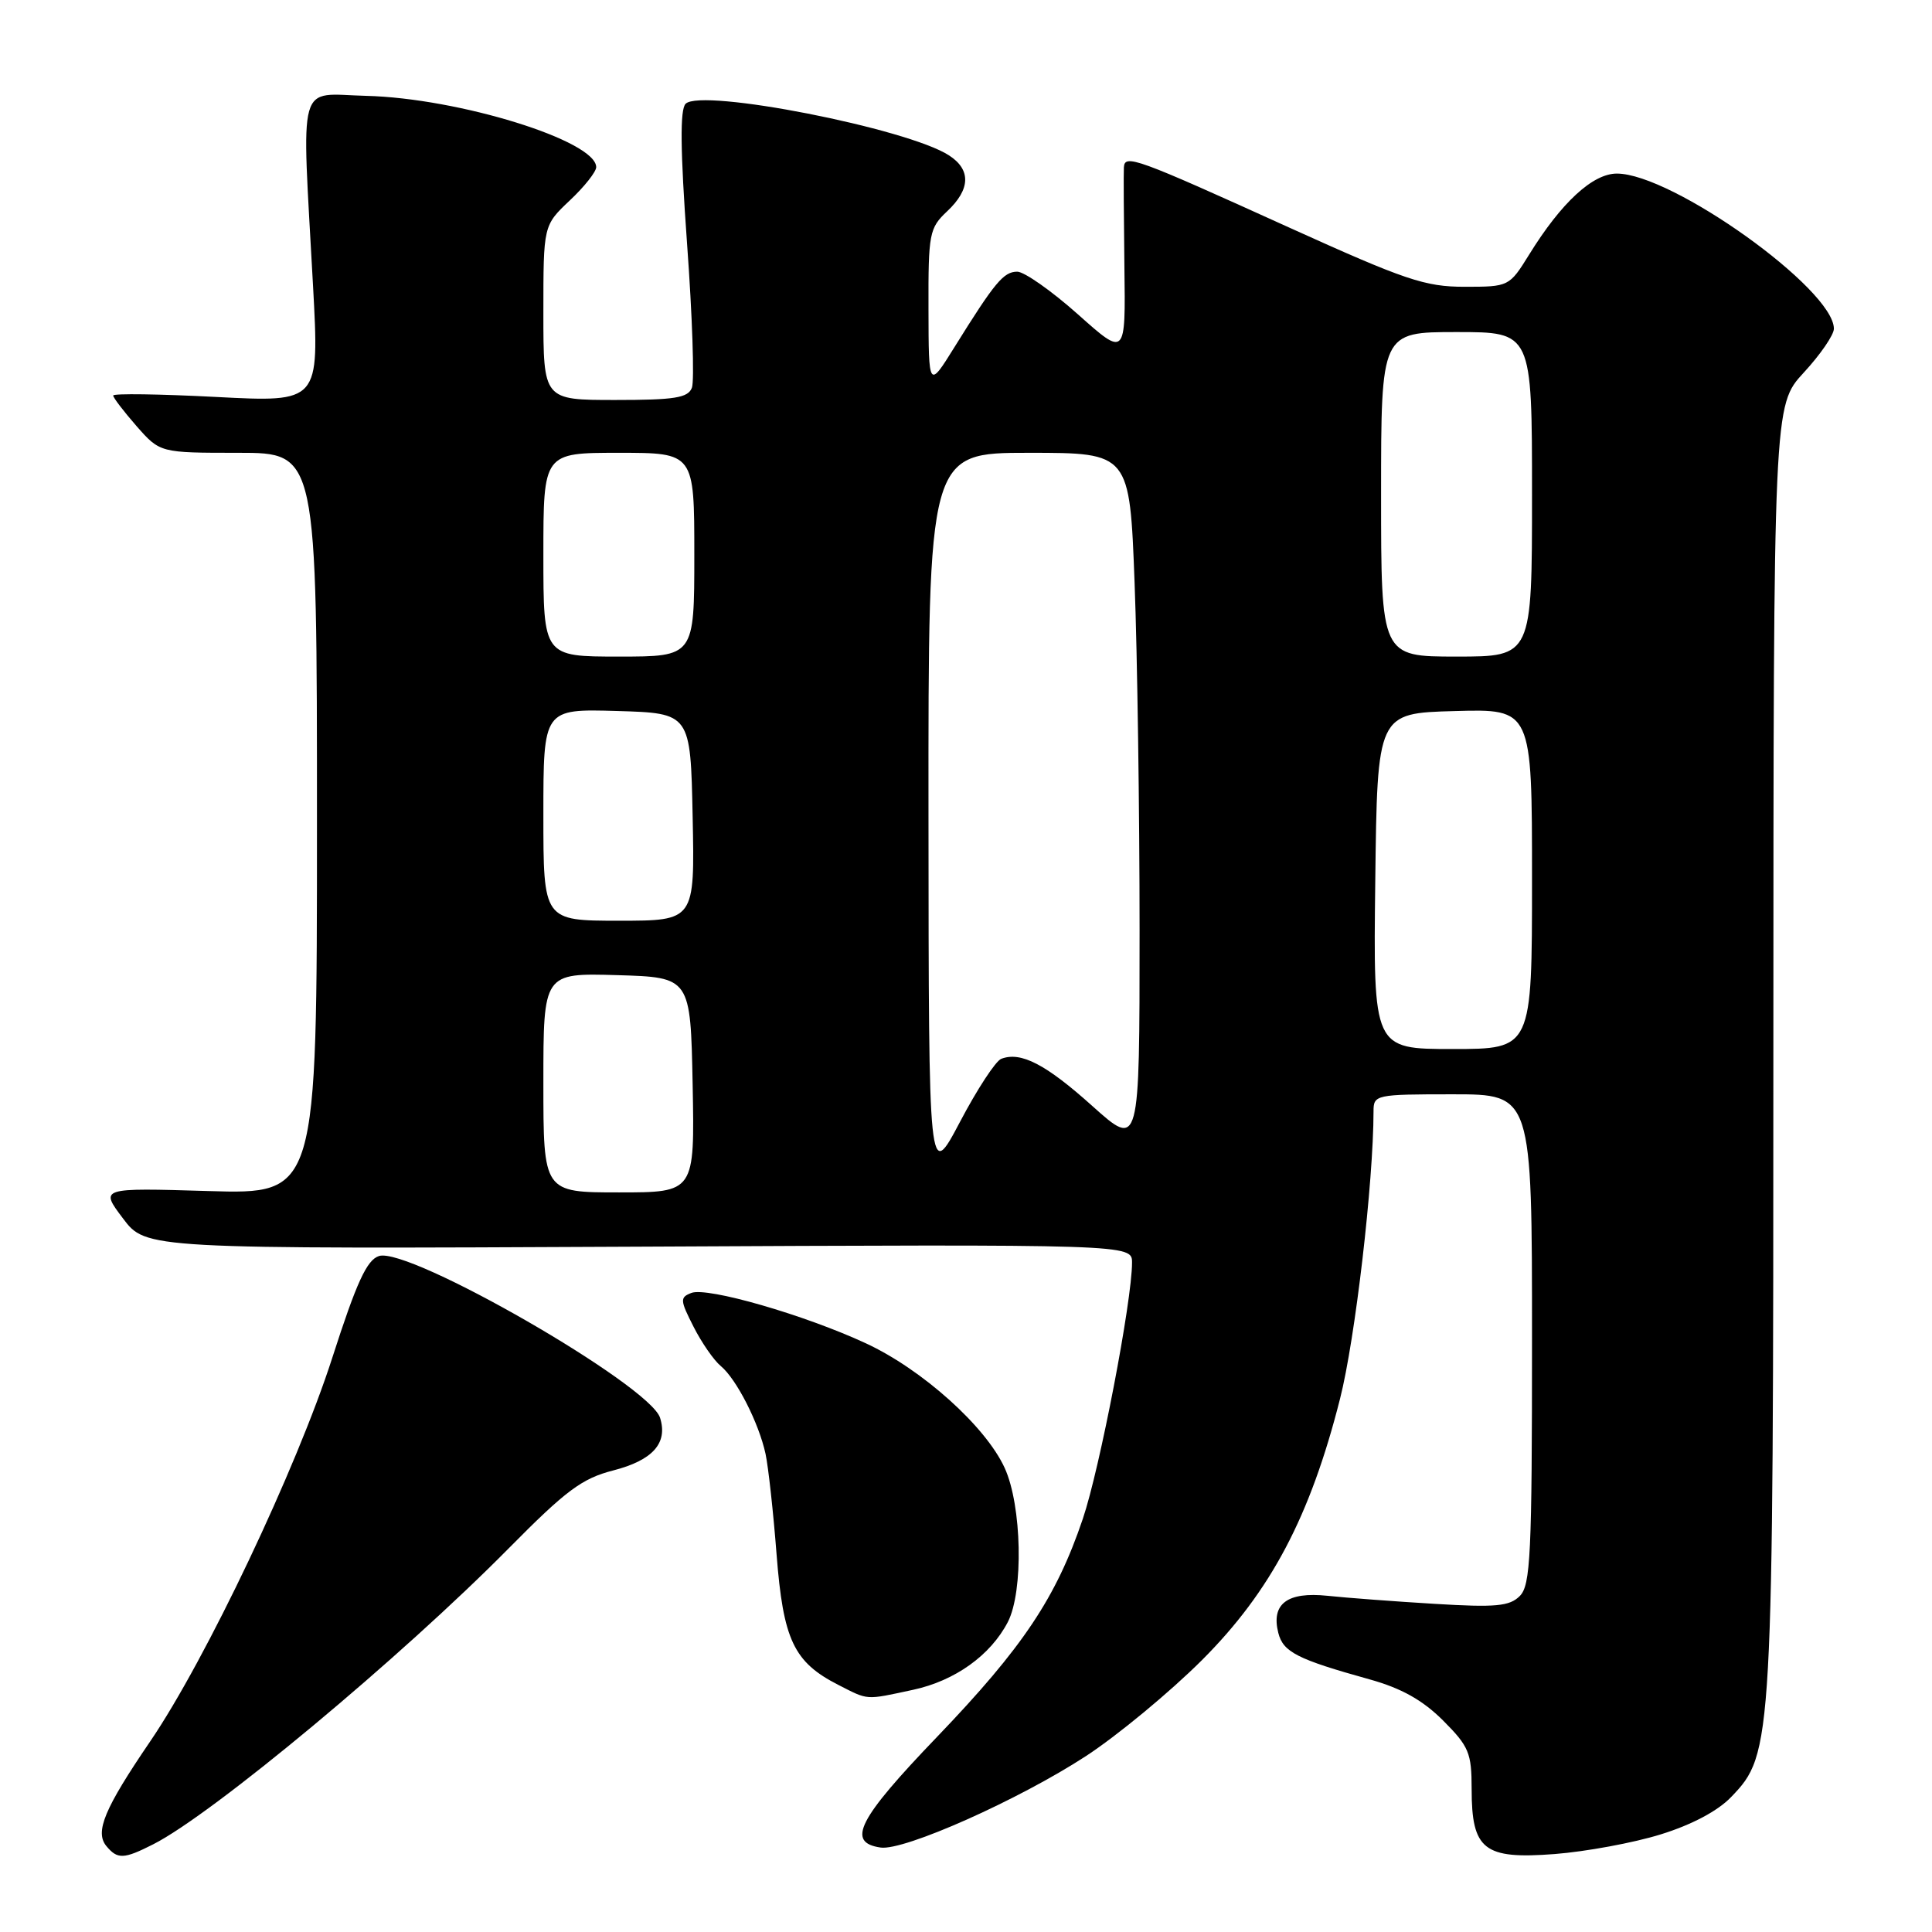 <?xml version="1.0" encoding="UTF-8" standalone="no"?>
<!DOCTYPE svg PUBLIC "-//W3C//DTD SVG 1.1//EN" "http://www.w3.org/Graphics/SVG/1.1/DTD/svg11.dtd" >
<svg xmlns="http://www.w3.org/2000/svg" xmlns:xlink="http://www.w3.org/1999/xlink" version="1.1" viewBox="0 0 256 256">
 <g >
 <path fill="currentColor"
d=" M 20.30 244.38 C 28.14 240.42 53.17 219.58 67.43 205.14 C 75.00 197.48 77.12 195.90 81.26 194.84 C 86.50 193.49 88.52 191.22 87.46 187.86 C 86.08 183.52 54.19 165.17 50.22 166.43 C 48.61 166.94 47.25 169.90 44.02 179.94 C 39.31 194.57 27.27 219.93 19.91 230.73 C 13.83 239.65 12.54 242.74 14.10 244.62 C 15.57 246.39 16.40 246.36 20.30 244.38 Z  M 220.04 243.07 C 224.15 241.80 227.63 239.96 229.40 238.10 C 234.92 232.35 234.97 231.42 234.98 138.61 C 235.00 53.72 235.00 53.72 239.00 49.38 C 241.20 47.00 243.00 44.38 243.00 43.56 C 243.00 38.32 221.57 23.00 214.24 23.00 C 211.04 23.00 206.88 26.84 202.61 33.75 C 199.99 37.97 199.94 38.00 194.06 38.00 C 188.81 38.00 186.19 37.11 170.82 30.15 C 150.43 20.90 149.03 20.39 148.92 22.18 C 148.87 22.91 148.91 28.85 148.99 35.40 C 149.15 47.29 149.15 47.29 142.83 41.65 C 139.35 38.55 135.73 36.01 134.80 36.00 C 132.98 36.00 131.84 37.37 126.47 46.00 C 123.05 51.50 123.05 51.50 123.03 40.92 C 123.00 30.92 123.14 30.22 125.50 28.00 C 128.60 25.09 128.69 22.49 125.75 20.59 C 120.26 17.02 92.94 11.66 90.85 13.75 C 90.09 14.51 90.14 19.81 91.04 32.29 C 91.74 41.90 92.03 50.49 91.68 51.38 C 91.17 52.72 89.39 53.00 81.53 53.00 C 72.00 53.00 72.00 53.00 72.00 41.43 C 72.00 29.87 72.00 29.87 75.50 26.56 C 77.43 24.75 79.00 22.76 79.00 22.15 C 79.00 18.65 60.79 13.00 48.50 12.70 C 39.27 12.47 39.96 9.98 41.48 37.90 C 42.32 53.31 42.32 53.31 28.66 52.60 C 21.15 52.21 15.00 52.12 15.00 52.41 C 15.00 52.70 16.40 54.52 18.10 56.47 C 21.21 60.00 21.21 60.00 31.60 60.00 C 42.00 60.00 42.00 60.00 42.00 109.13 C 42.00 158.25 42.00 158.25 27.61 157.82 C 13.23 157.39 13.23 157.39 16.29 161.44 C 19.34 165.50 19.34 165.50 84.67 165.19 C 150.00 164.87 150.00 164.87 150.00 167.31 C 150.00 172.38 145.73 194.60 143.48 201.25 C 139.95 211.69 135.54 218.29 124.17 230.14 C 113.68 241.06 112.11 244.15 116.69 244.81 C 119.81 245.26 135.01 238.48 143.91 232.68 C 148.08 229.95 154.99 224.24 159.27 219.97 C 168.37 210.87 173.60 200.99 177.56 185.35 C 179.57 177.45 181.99 156.66 182.00 147.25 C 182.00 145.06 182.28 145.00 192.50 145.00 C 203.00 145.00 203.00 145.00 203.00 177.43 C 203.00 206.01 202.81 210.05 201.38 211.48 C 200.02 212.84 198.20 213.01 190.13 212.52 C 184.83 212.20 178.42 211.72 175.89 211.45 C 170.57 210.89 168.41 212.52 169.38 216.36 C 170.02 218.91 171.89 219.86 181.46 222.52 C 185.70 223.70 188.50 225.27 191.21 227.97 C 194.64 231.41 195.00 232.26 195.00 237.05 C 195.00 245.12 196.62 246.39 206.00 245.67 C 210.12 245.35 216.44 244.19 220.04 243.07 Z  M 120.98 223.91 C 126.53 222.72 131.25 219.34 133.54 214.93 C 135.64 210.87 135.41 199.49 133.12 194.50 C 130.60 189.00 122.19 181.45 114.72 177.99 C 106.59 174.22 93.72 170.51 91.61 171.32 C 90.08 171.91 90.10 172.27 91.90 175.80 C 92.97 177.91 94.59 180.25 95.50 181.00 C 97.59 182.73 100.55 188.55 101.44 192.65 C 101.81 194.39 102.47 200.38 102.90 205.96 C 103.78 217.29 105.17 220.24 111.07 223.25 C 115.13 225.32 114.59 225.28 120.98 223.91 Z  M 72.00 143.46 C 72.00 128.93 72.00 128.93 81.75 129.21 C 91.50 129.50 91.50 129.50 91.78 143.75 C 92.05 158.00 92.05 158.00 82.03 158.00 C 72.00 158.00 72.00 158.00 72.00 143.46 Z  M 123.03 108.25 C 123.00 60.00 123.00 60.00 136.34 60.00 C 149.69 60.00 149.69 60.00 150.34 77.25 C 150.70 86.74 151.00 107.47 151.00 123.33 C 151.00 152.16 151.00 152.16 144.75 146.56 C 138.57 141.01 135.26 139.30 132.67 140.30 C 131.93 140.58 129.47 144.34 127.20 148.66 C 123.06 156.50 123.06 156.50 123.03 108.25 Z  M 182.23 116.75 C 182.50 94.50 182.50 94.50 192.75 94.22 C 203.00 93.93 203.00 93.93 203.00 116.47 C 203.00 139.00 203.00 139.00 192.48 139.00 C 181.96 139.00 181.96 139.00 182.23 116.75 Z  M 72.00 107.96 C 72.00 93.93 72.00 93.93 81.75 94.21 C 91.50 94.50 91.50 94.50 91.78 108.25 C 92.06 122.00 92.06 122.00 82.03 122.00 C 72.00 122.00 72.00 122.00 72.00 107.96 Z  M 72.00 73.50 C 72.00 60.00 72.00 60.00 82.00 60.00 C 92.00 60.00 92.00 60.00 92.00 73.50 C 92.00 87.00 92.00 87.00 82.00 87.00 C 72.00 87.00 72.00 87.00 72.00 73.50 Z  M 183.00 65.50 C 183.00 44.00 183.00 44.00 193.00 44.00 C 203.00 44.00 203.00 44.00 203.00 65.50 C 203.00 87.00 203.00 87.00 193.00 87.00 C 183.00 87.00 183.00 87.00 183.00 65.50 Z "/>
</g>
</svg>